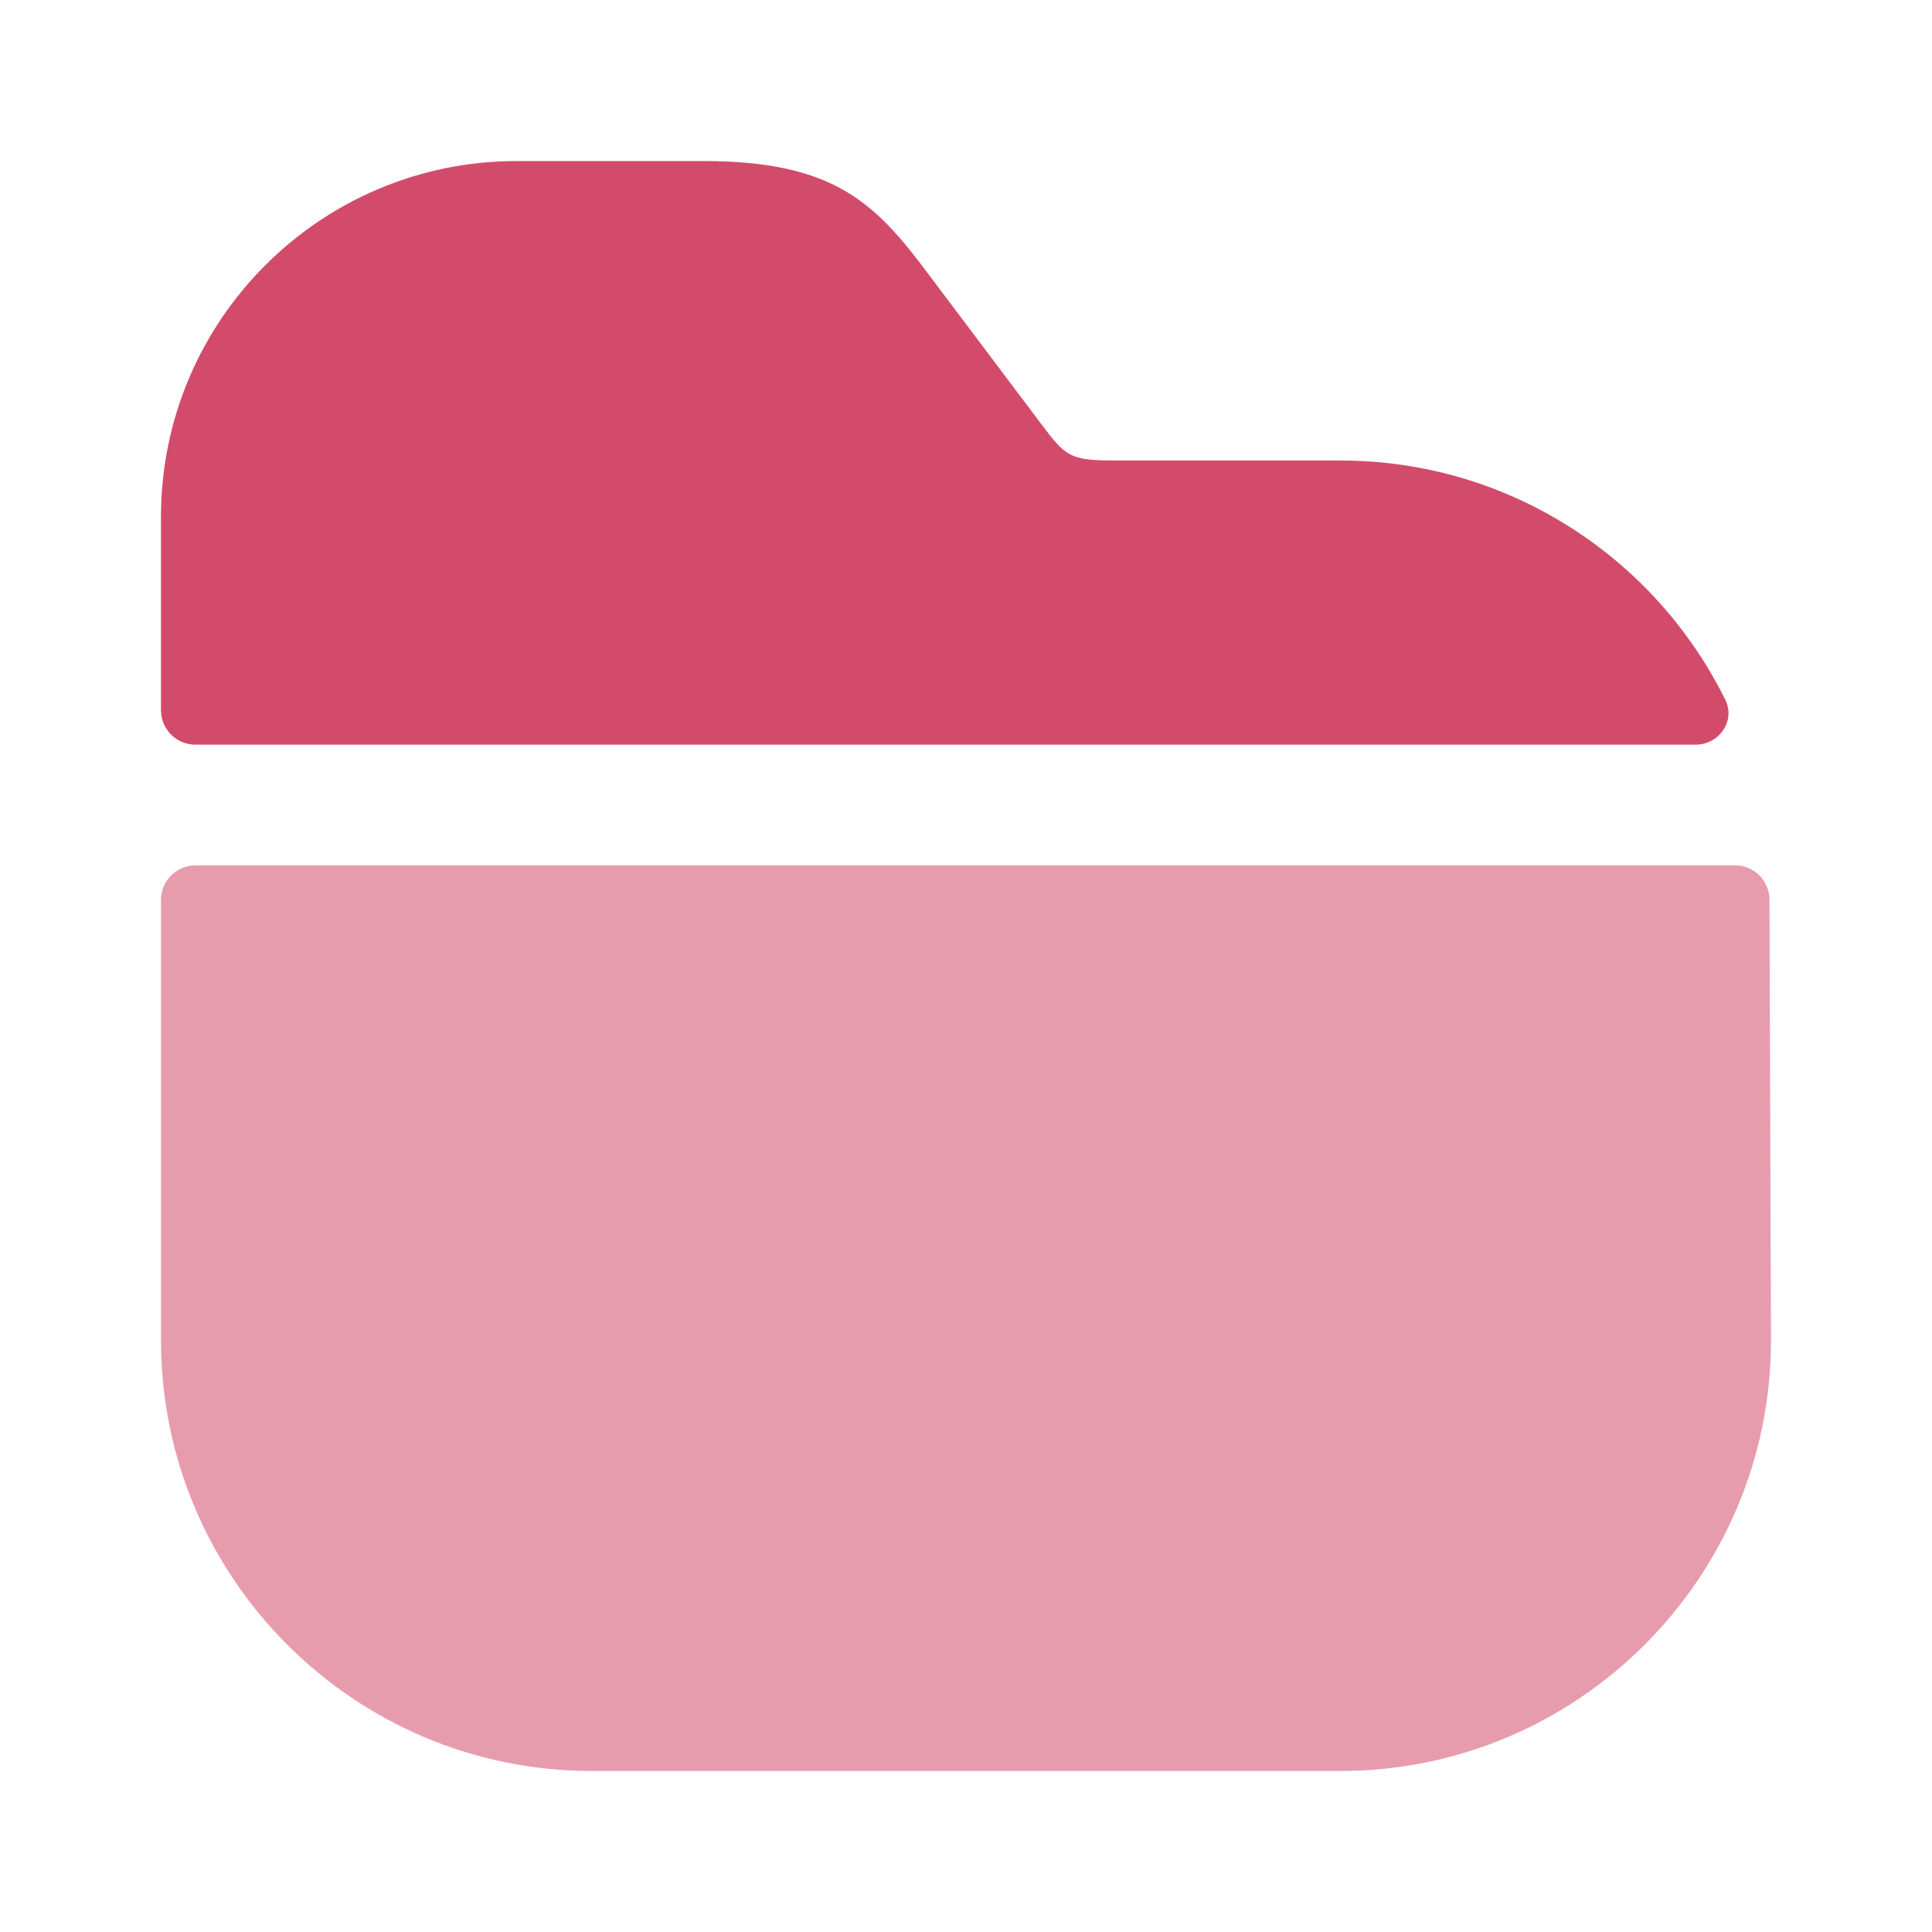 <svg width="56" height="56" viewBox="0 0 56 56" fill="none" xmlns="http://www.w3.org/2000/svg">
<path d="M50.006 20.277C50.313 20.897 49.833 21.585 49.141 21.585H5.666C5.114 21.585 4.666 21.137 4.666 20.585V14.981C4.666 9.288 9.286 4.668 14.979 4.668H20.393C24.196 4.668 25.386 5.905 26.903 7.935L30.169 12.275C30.893 13.231 30.986 13.348 32.339 13.348H38.849C43.736 13.348 47.971 16.168 50.006 20.277Z" fill="#D34B6A"/>
<path d="M50.289 25.082C50.84 25.082 51.288 25.528 51.289 26.079L51.333 38.849C51.333 45.733 45.733 51.333 38.849 51.333H17.149C10.266 51.333 4.666 45.733 4.666 38.849V26.083C4.666 25.53 5.114 25.083 5.666 25.083L50.289 25.082Z" fill="#E79CAD"/>
</svg>
